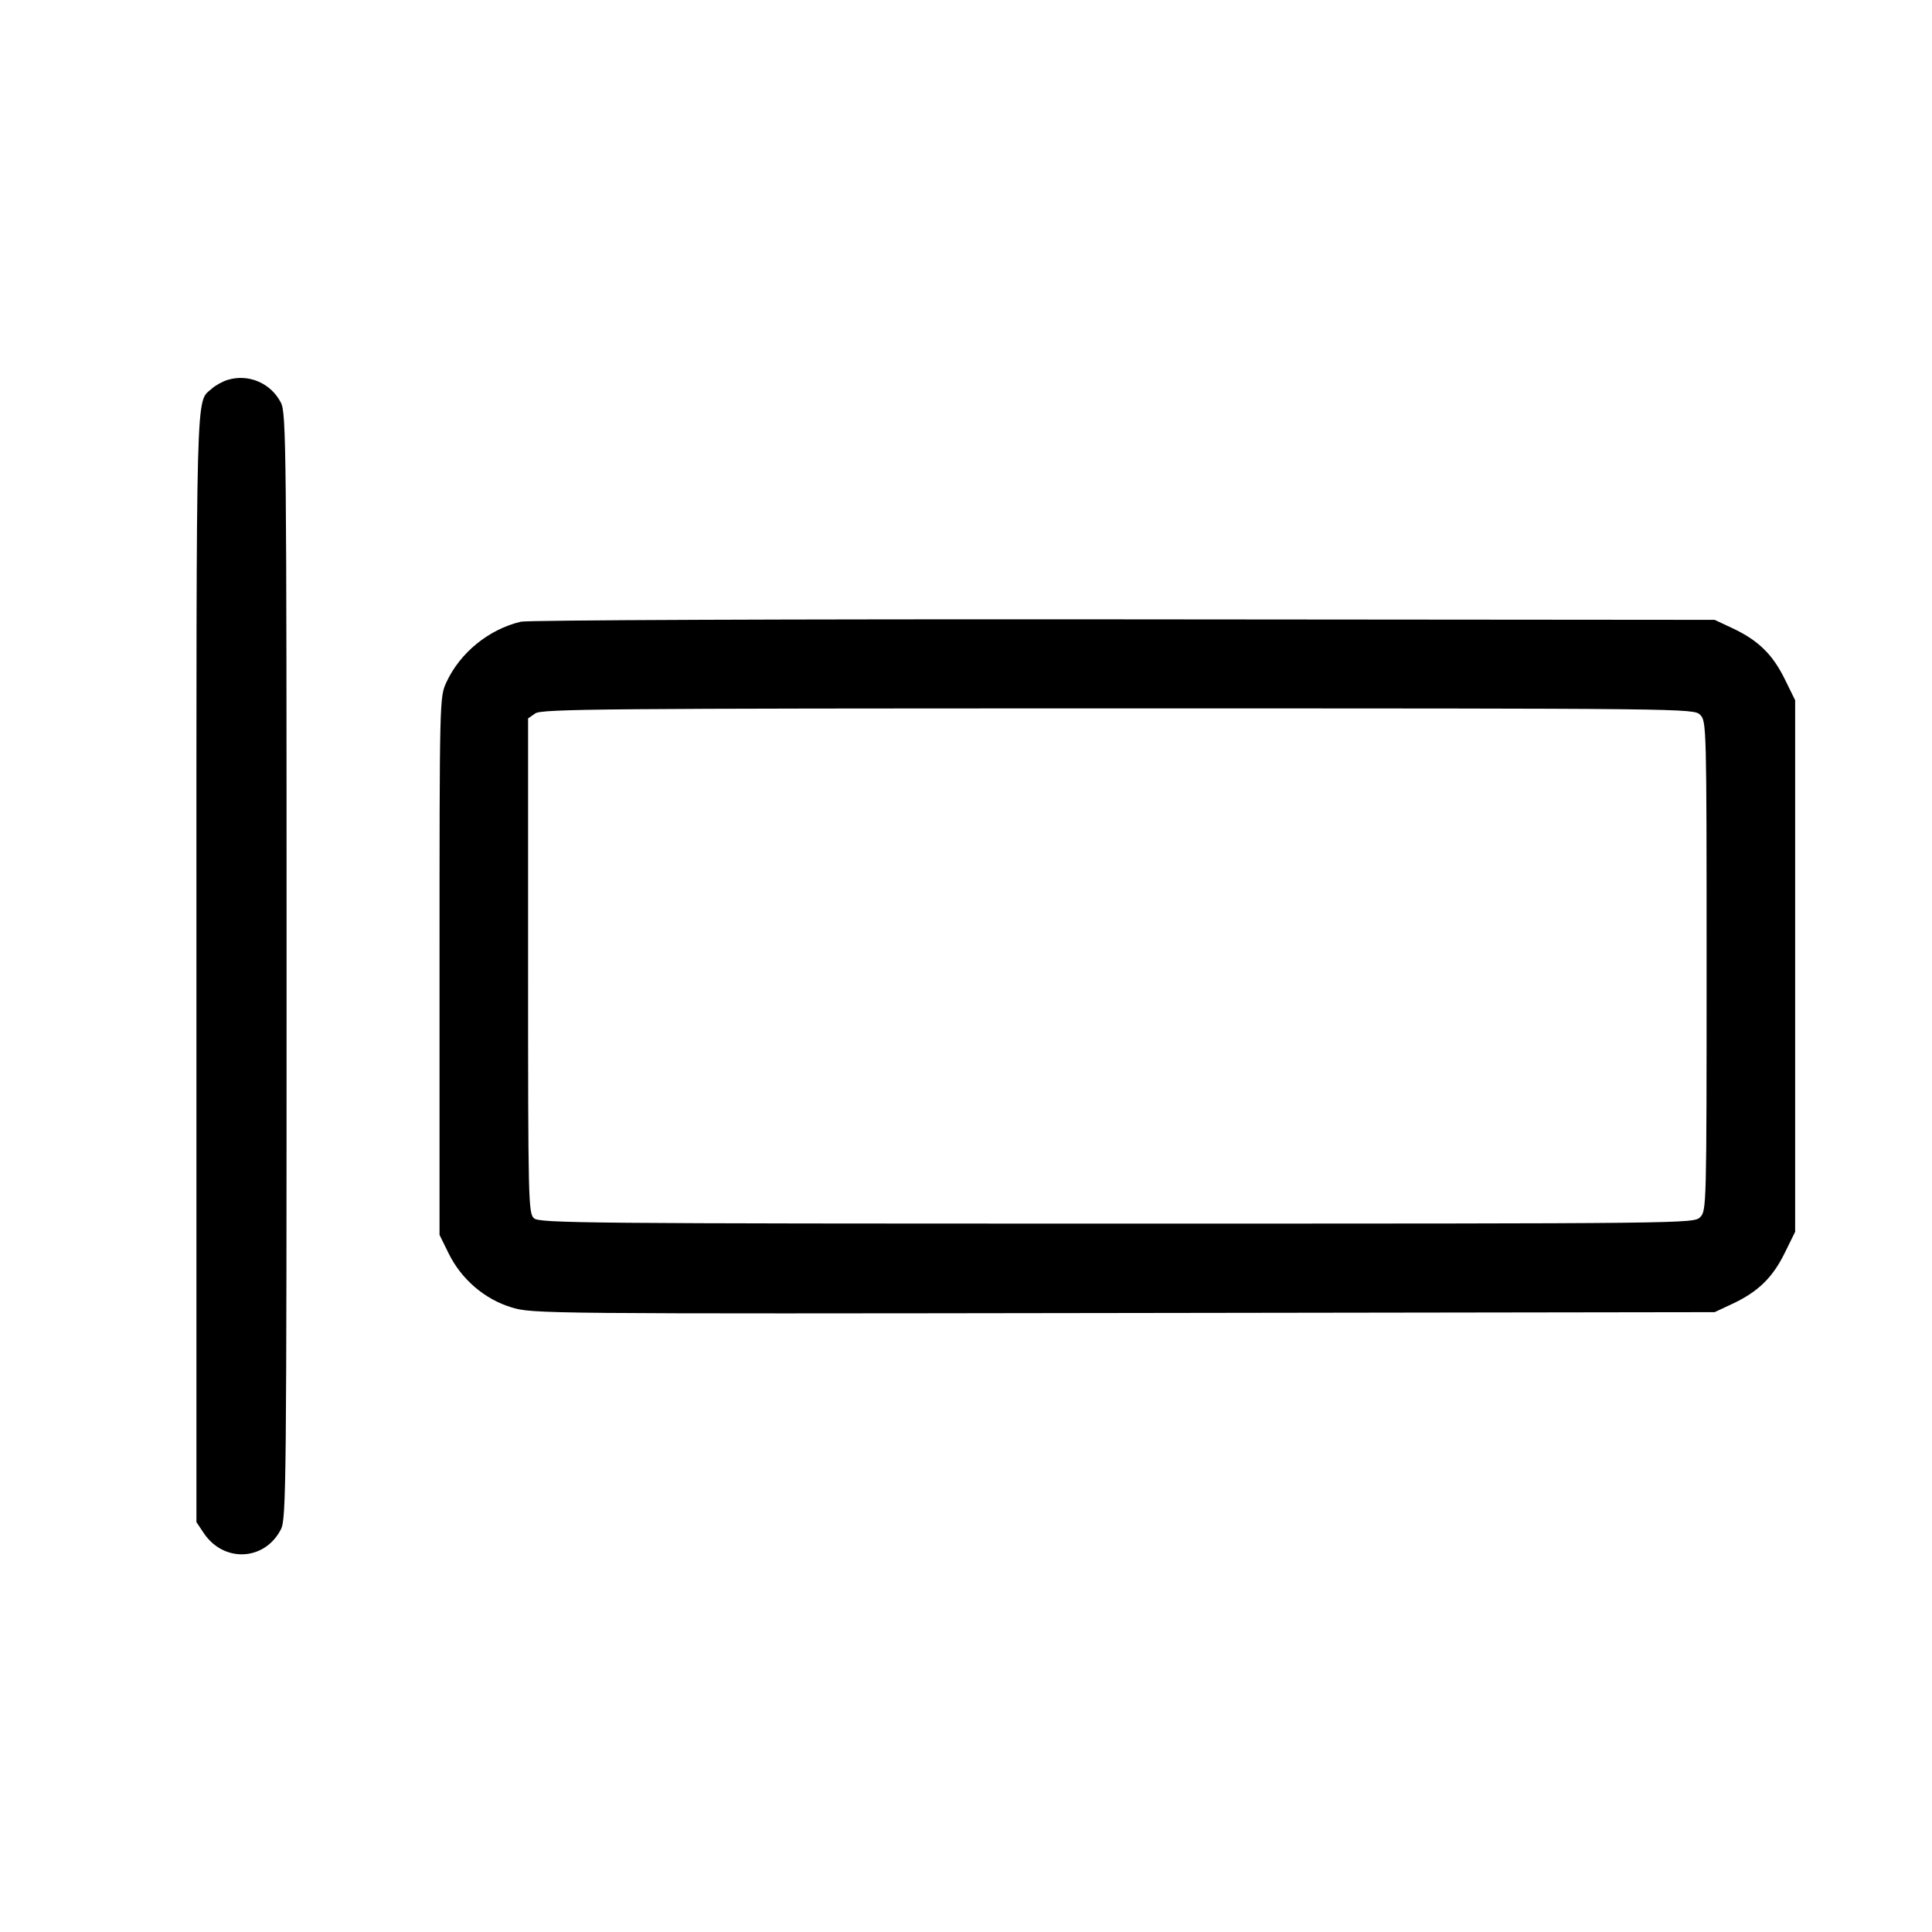 <svg fill="currentColor" viewBox="0 0 256 256" xmlns="http://www.w3.org/2000/svg"><path d="M30.141 50.345 C 29.470 50.554,28.539 51.071,28.070 51.494 C 25.916 53.444,26.027 49.309,26.027 128.129 L 26.027 201.687 26.995 203.137 C 29.645 207.103,35.084 206.837,37.226 202.636 C 37.928 201.260,37.972 196.822,37.972 128.000 C 37.972 59.178,37.928 54.740,37.226 53.364 C 35.897 50.756,32.912 49.485,30.141 50.345 M69.012 82.380 C 64.767 83.388,60.964 86.482,59.152 90.401 C 58.243 92.366,58.240 92.510,58.240 128.000 L 58.240 163.627 59.435 166.060 C 61.128 169.507,64.205 172.152,67.782 173.236 C 70.580 174.083,71.545 174.092,148.907 173.980 L 227.200 173.867 229.566 172.757 C 232.943 171.173,234.873 169.299,236.471 166.052 L 237.867 163.218 237.867 128.000 L 237.867 92.782 236.471 89.948 C 234.873 86.701,232.943 84.827,229.566 83.243 L 227.200 82.133 148.907 82.067 C 104.287 82.029,69.924 82.164,69.012 82.380 M225.280 94.720 C 226.118 95.558,226.133 96.142,226.133 128.000 C 226.133 159.858,226.118 160.442,225.280 161.280 C 224.433 162.127,223.858 162.133,147.980 162.133 C 77.445 162.133,71.474 162.079,70.754 161.427 C 70.011 160.755,69.973 159.156,69.973 127.958 L 69.973 95.195 70.922 94.531 C 71.771 93.936,79.801 93.867,148.148 93.867 C 223.858 93.867,224.433 93.873,225.280 94.720 " stroke="none" fill-rule="evenodd"></path></svg>